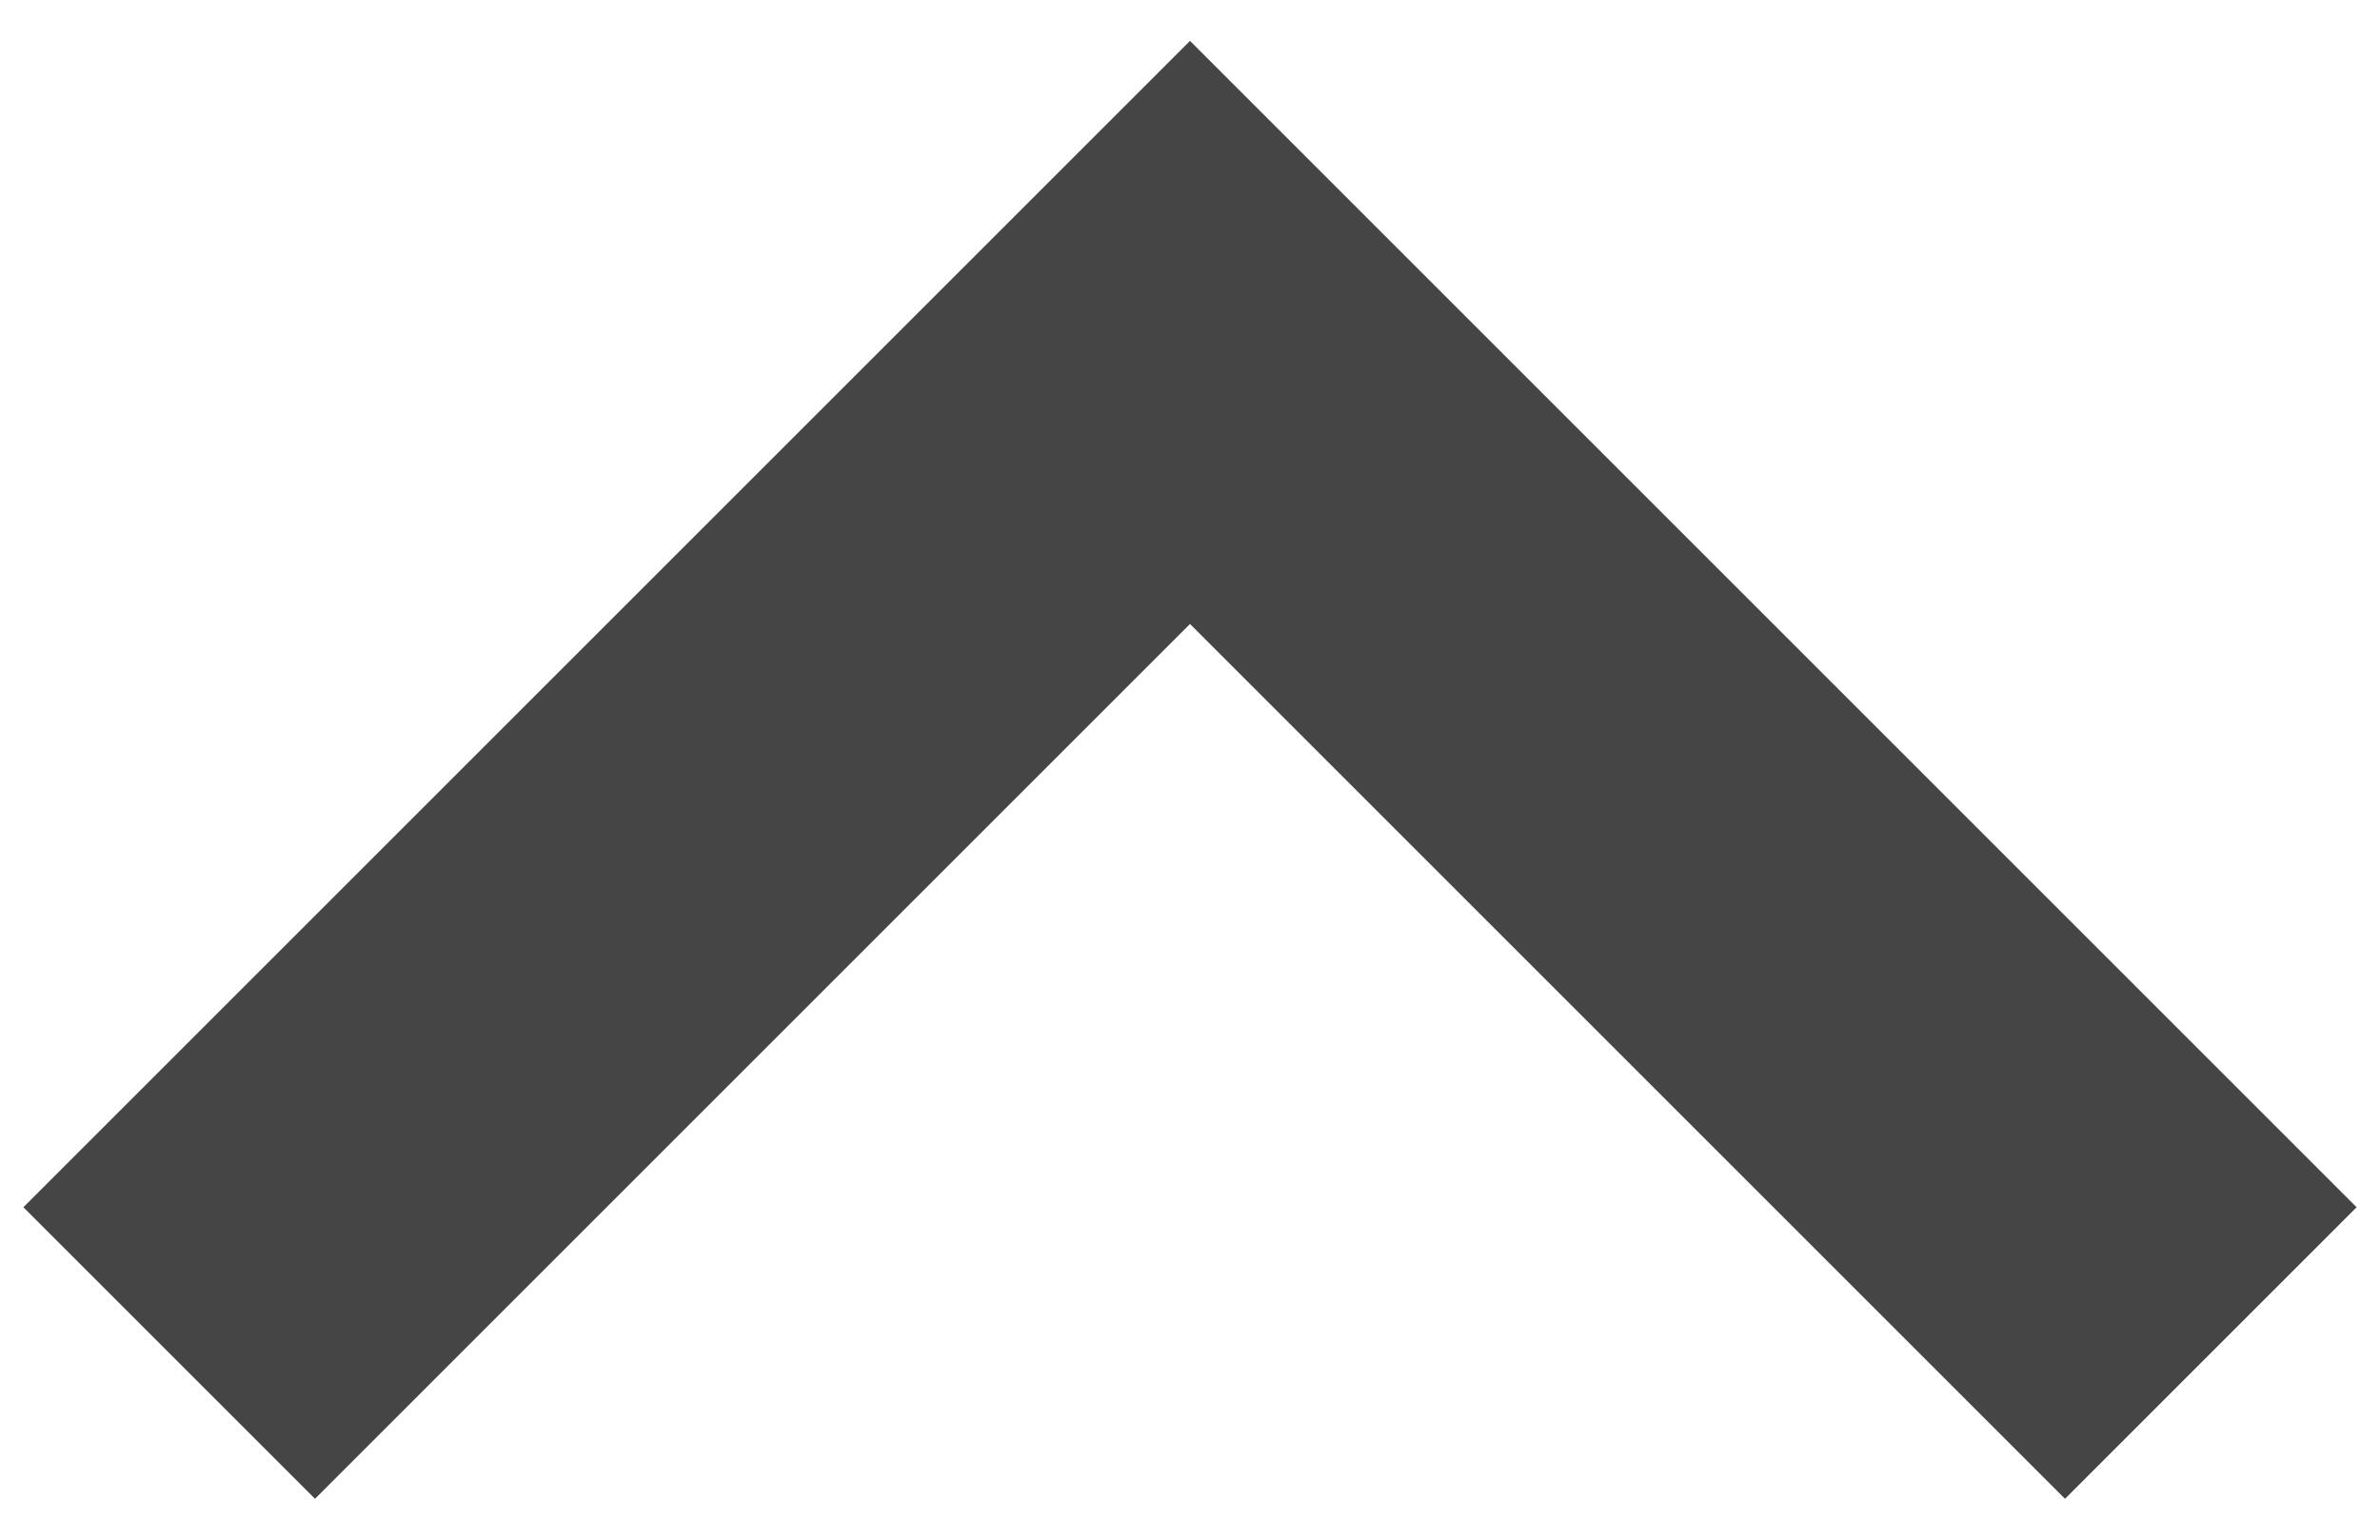 <svg width="17" height="11" viewBox="0 0 17 11" fill="none" xmlns="http://www.w3.org/2000/svg">
<path fill-rule="evenodd" clip-rule="evenodd" d="M0.167 8.625L8.5 0.292L16.833 8.625L14.75 10.708L8.5 4.458L2.25 10.708L0.167 8.625Z" fill="#454545"/>
</svg>
